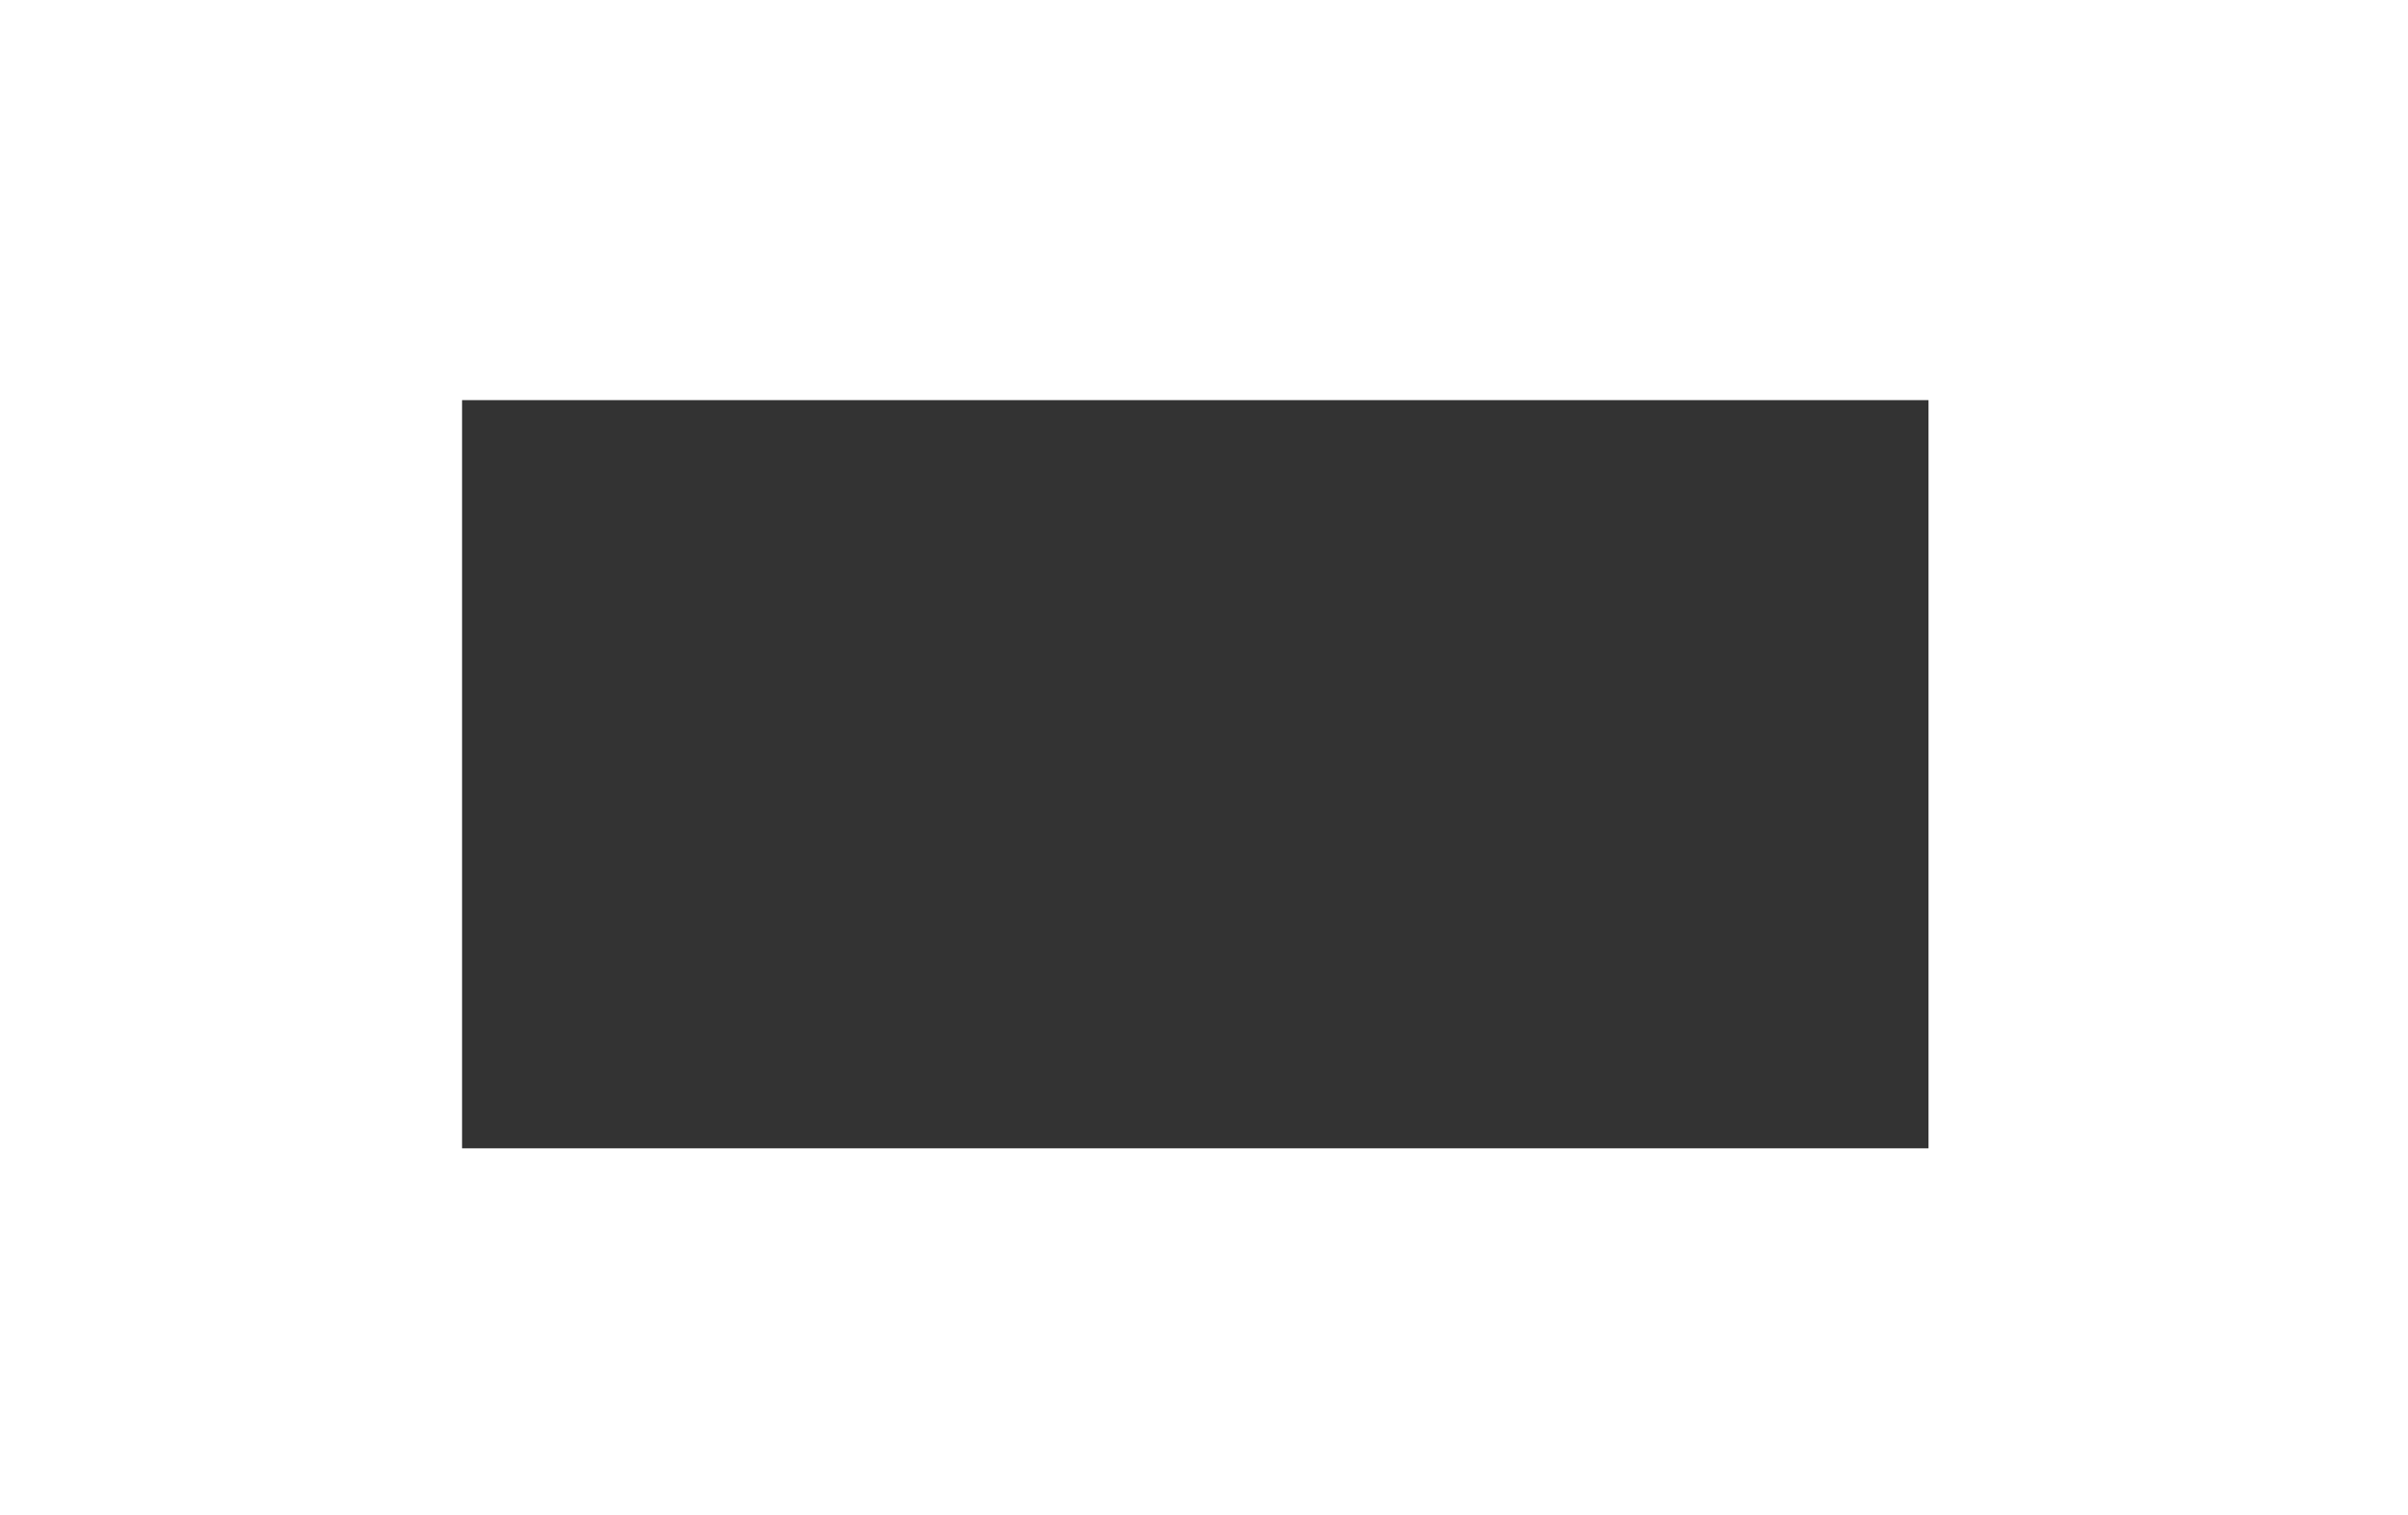 <svg xmlns="http://www.w3.org/2000/svg" viewBox="0 0 1382.43 870"><rect x="0" y="0" width="1382.43" height="870" fill="#333333" stroke="none"/><defs><style>.cls-1{fill:#fff;}</style></defs><title>cache</title><g id="Calque_2" data-name="Calque 2"><g id="Calque_12" data-name="Calque 12"><path class="cls-1" d="M0,0V870H1382.43V0ZM1107.16,659.31H265.27V229.73h841.89Z"/></g></g></svg>